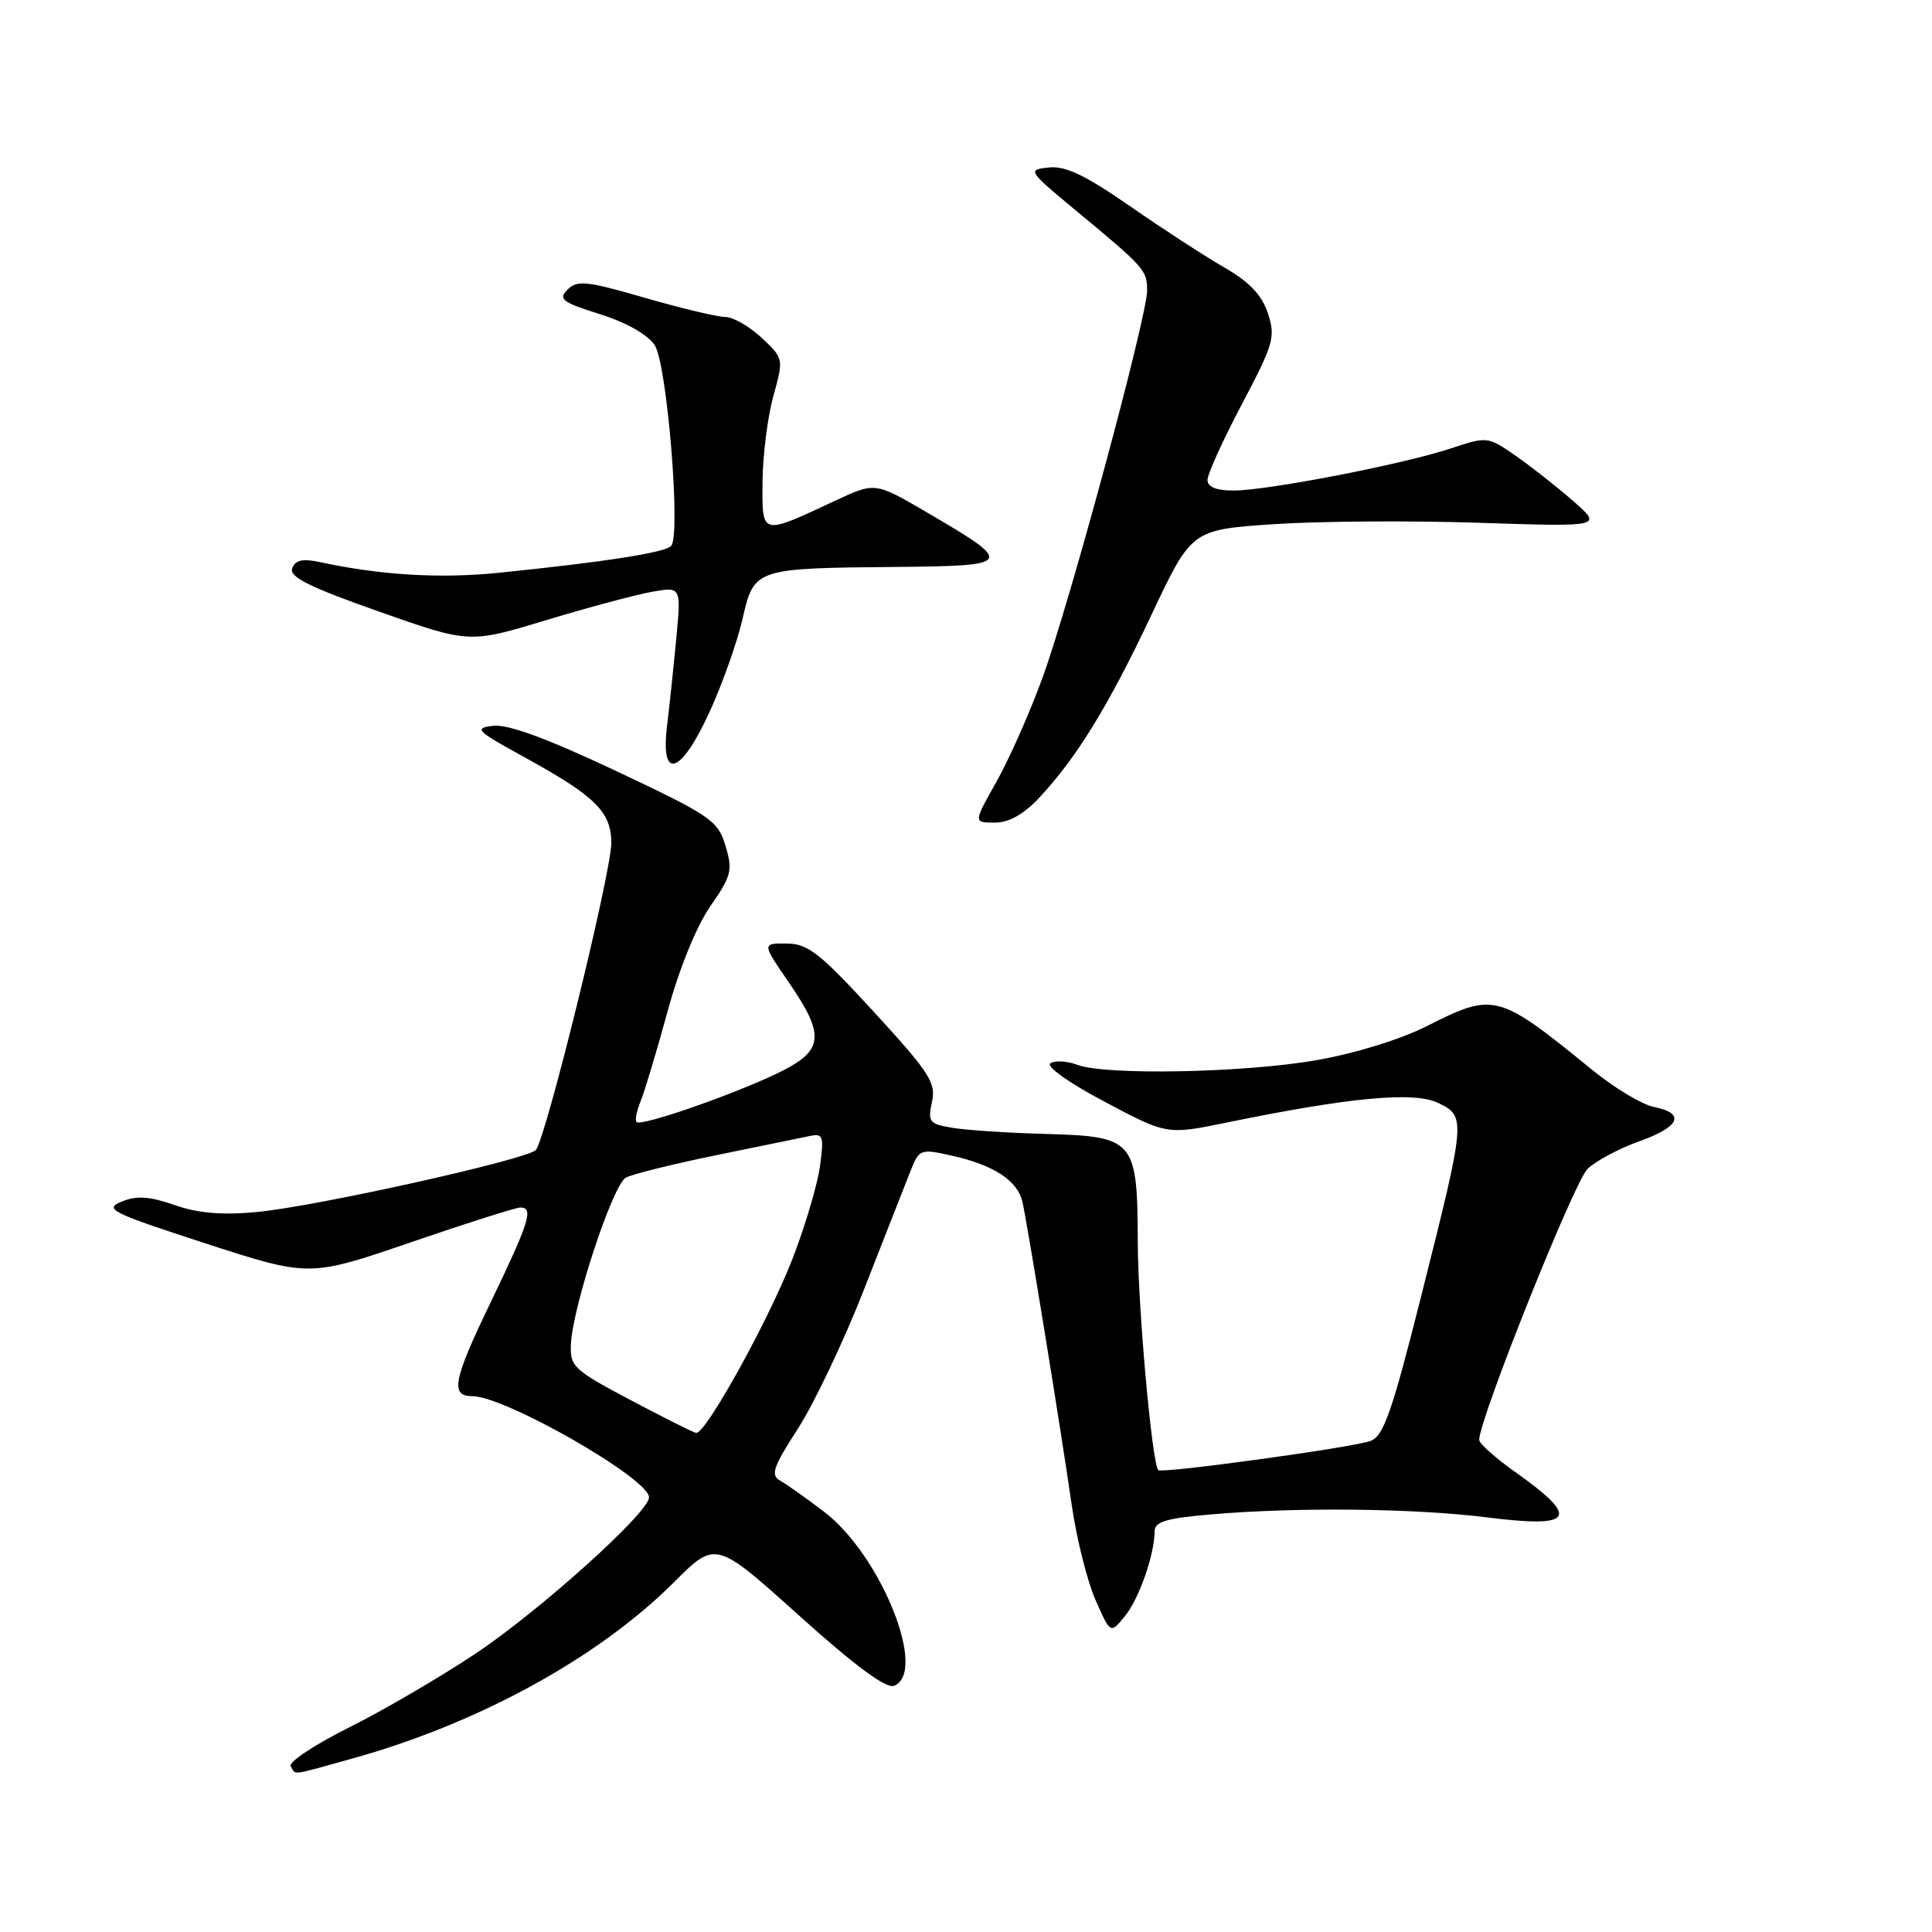 <?xml version="1.0" encoding="UTF-8" standalone="no"?>
<!DOCTYPE svg PUBLIC "-//W3C//DTD SVG 1.1//EN" "http://www.w3.org/Graphics/SVG/1.1/DTD/svg11.dtd" >
<svg xmlns="http://www.w3.org/2000/svg" xmlns:xlink="http://www.w3.org/1999/xlink" version="1.1" viewBox="0 0 256 256">
 <g >
 <path fill="currentColor"
d=" M 46.56 233.05 C 63.35 228.40 79.27 219.68 89.30 209.66 C 94.83 204.13 94.83 204.13 105.86 214.05 C 113.25 220.70 117.41 223.78 118.45 223.38 C 122.98 221.64 116.74 206.07 109.20 200.32 C 106.84 198.52 104.21 196.66 103.37 196.19 C 102.07 195.46 102.44 194.39 105.73 189.30 C 107.87 185.98 111.81 177.70 114.48 170.88 C 117.14 164.07 119.89 157.08 120.58 155.34 C 121.81 152.22 121.89 152.19 126.16 153.14 C 131.71 154.38 134.83 156.44 135.48 159.26 C 136.15 162.23 140.57 189.39 142.02 199.50 C 142.66 203.90 144.07 209.53 145.16 212.00 C 147.14 216.50 147.14 216.50 149.04 214.17 C 150.93 211.87 152.98 206.00 152.99 202.90 C 153.00 201.62 154.57 201.16 160.65 200.65 C 171.98 199.69 187.44 199.86 196.93 201.05 C 208.61 202.52 209.45 201.20 200.75 195.03 C 198.14 193.18 196.00 191.27 196.00 190.79 C 196.00 188.05 208.62 156.50 210.37 154.87 C 211.52 153.79 214.61 152.15 217.23 151.22 C 222.61 149.31 223.37 147.52 219.16 146.68 C 217.60 146.37 213.94 144.18 211.03 141.81 C 198.46 131.57 198.01 131.45 189.03 135.98 C 185.58 137.73 179.50 139.60 174.43 140.48 C 164.82 142.16 146.47 142.51 142.73 141.09 C 141.41 140.59 139.82 140.49 139.20 140.88 C 138.54 141.28 141.56 143.44 146.34 145.97 C 154.62 150.37 154.62 150.37 162.56 148.74 C 178.95 145.38 187.39 144.60 190.58 146.15 C 194.27 147.95 194.25 148.19 188.29 171.84 C 184.42 187.19 183.33 190.30 181.58 190.94 C 179.25 191.80 153.94 195.28 153.48 194.80 C 152.65 193.95 150.78 173.22 150.76 164.50 C 150.71 151.02 150.33 150.58 138.50 150.25 C 133.55 150.12 128.01 149.75 126.18 149.44 C 123.13 148.93 122.92 148.65 123.49 146.02 C 124.05 143.48 123.21 142.17 115.81 134.10 C 108.62 126.27 107.06 125.04 104.23 125.02 C 100.97 125.00 100.97 125.00 104.48 130.11 C 109.47 137.37 109.20 139.29 102.75 142.34 C 96.50 145.29 84.94 149.27 84.35 148.68 C 84.11 148.45 84.36 147.19 84.90 145.88 C 85.43 144.57 87.04 139.22 88.46 134.00 C 90.01 128.32 92.29 122.72 94.13 120.07 C 96.93 116.04 97.11 115.32 96.13 112.07 C 95.12 108.72 94.22 108.10 81.66 102.17 C 72.59 97.89 67.33 95.95 65.38 96.17 C 62.73 96.47 63.06 96.81 69.50 100.34 C 78.91 105.51 81.00 107.58 81.00 111.71 C 81.00 115.65 72.28 151.08 70.99 152.39 C 69.73 153.67 41.73 159.89 34.00 160.60 C 29.40 161.03 26.22 160.76 23.12 159.67 C 19.79 158.51 18.12 158.40 16.12 159.22 C 13.73 160.20 14.69 160.68 27.24 164.76 C 40.99 169.22 40.99 169.22 54.44 164.61 C 61.84 162.07 68.37 160.00 68.95 160.00 C 70.75 160.00 70.15 161.91 64.97 172.66 C 60.04 182.88 59.63 185.00 62.58 185.00 C 66.93 185.00 86.00 195.92 86.00 198.41 C 86.00 200.41 71.49 213.46 62.97 219.14 C 58.31 222.24 50.77 226.65 46.21 228.92 C 41.65 231.20 38.19 233.50 38.52 234.03 C 39.26 235.23 38.31 235.34 46.56 233.05 Z  M 137.66 105.75 C 142.63 100.46 146.90 93.50 152.56 81.50 C 157.89 70.20 157.89 70.20 168.70 69.46 C 174.64 69.06 186.89 68.97 195.93 69.27 C 212.37 69.81 212.37 69.81 208.43 66.37 C 206.27 64.48 202.84 61.78 200.80 60.37 C 197.14 57.83 197.06 57.82 192.24 59.42 C 185.96 61.51 167.94 65.00 163.46 65.00 C 161.16 65.00 160.00 64.53 160.00 63.60 C 160.00 62.82 162.05 58.30 164.56 53.55 C 168.77 45.57 169.04 44.64 168.00 41.51 C 167.20 39.08 165.56 37.36 162.19 35.42 C 159.61 33.93 153.99 30.28 149.70 27.30 C 143.81 23.21 141.18 21.96 138.97 22.19 C 136.10 22.49 136.16 22.59 142.69 28.00 C 151.70 35.47 152.00 35.81 152.00 38.50 C 152.00 41.96 141.69 80.11 138.11 89.88 C 136.43 94.49 133.68 100.67 132.01 103.63 C 128.98 109.00 128.98 109.00 131.80 109.00 C 133.68 109.00 135.62 107.92 137.66 105.75 Z  M 94.06 94.25 C 95.75 90.54 97.70 85.03 98.39 82.00 C 99.93 75.30 99.99 75.29 118.87 75.12 C 134.33 74.98 134.48 74.70 122.81 67.89 C 115.95 63.88 115.95 63.88 110.72 66.32 C 100.75 70.98 100.99 71.04 101.04 63.82 C 101.07 60.34 101.71 55.25 102.47 52.50 C 103.85 47.51 103.84 47.49 100.91 44.75 C 99.29 43.24 97.13 42.00 96.10 42.00 C 95.07 42.00 90.27 40.85 85.44 39.46 C 77.76 37.23 76.48 37.09 75.21 38.37 C 73.93 39.64 74.47 40.05 79.50 41.63 C 83.02 42.74 85.83 44.34 86.76 45.75 C 88.38 48.23 90.24 70.80 88.94 72.33 C 88.20 73.21 80.06 74.48 66.05 75.90 C 58.30 76.69 50.37 76.21 42.39 74.48 C 40.11 73.99 39.14 74.20 38.72 75.29 C 38.28 76.44 40.93 77.76 50.17 81.02 C 62.19 85.26 62.19 85.26 72.35 82.18 C 77.93 80.49 84.25 78.80 86.38 78.42 C 90.26 77.73 90.26 77.73 89.61 84.61 C 89.25 88.40 88.70 93.64 88.38 96.25 C 87.50 103.58 90.25 102.61 94.06 94.25 Z  M 83.50 185.49 C 76.00 181.52 75.51 181.06 75.65 178.12 C 75.88 173.10 81.20 156.96 82.93 156.04 C 83.79 155.58 89.22 154.23 95.00 153.05 C 100.78 151.87 106.34 150.73 107.38 150.51 C 109.06 150.16 109.19 150.58 108.65 154.53 C 108.32 156.96 106.69 162.45 105.04 166.72 C 101.89 174.89 93.47 190.10 92.23 189.87 C 91.83 189.79 87.90 187.82 83.50 185.49 Z "/>
</g>
</svg>